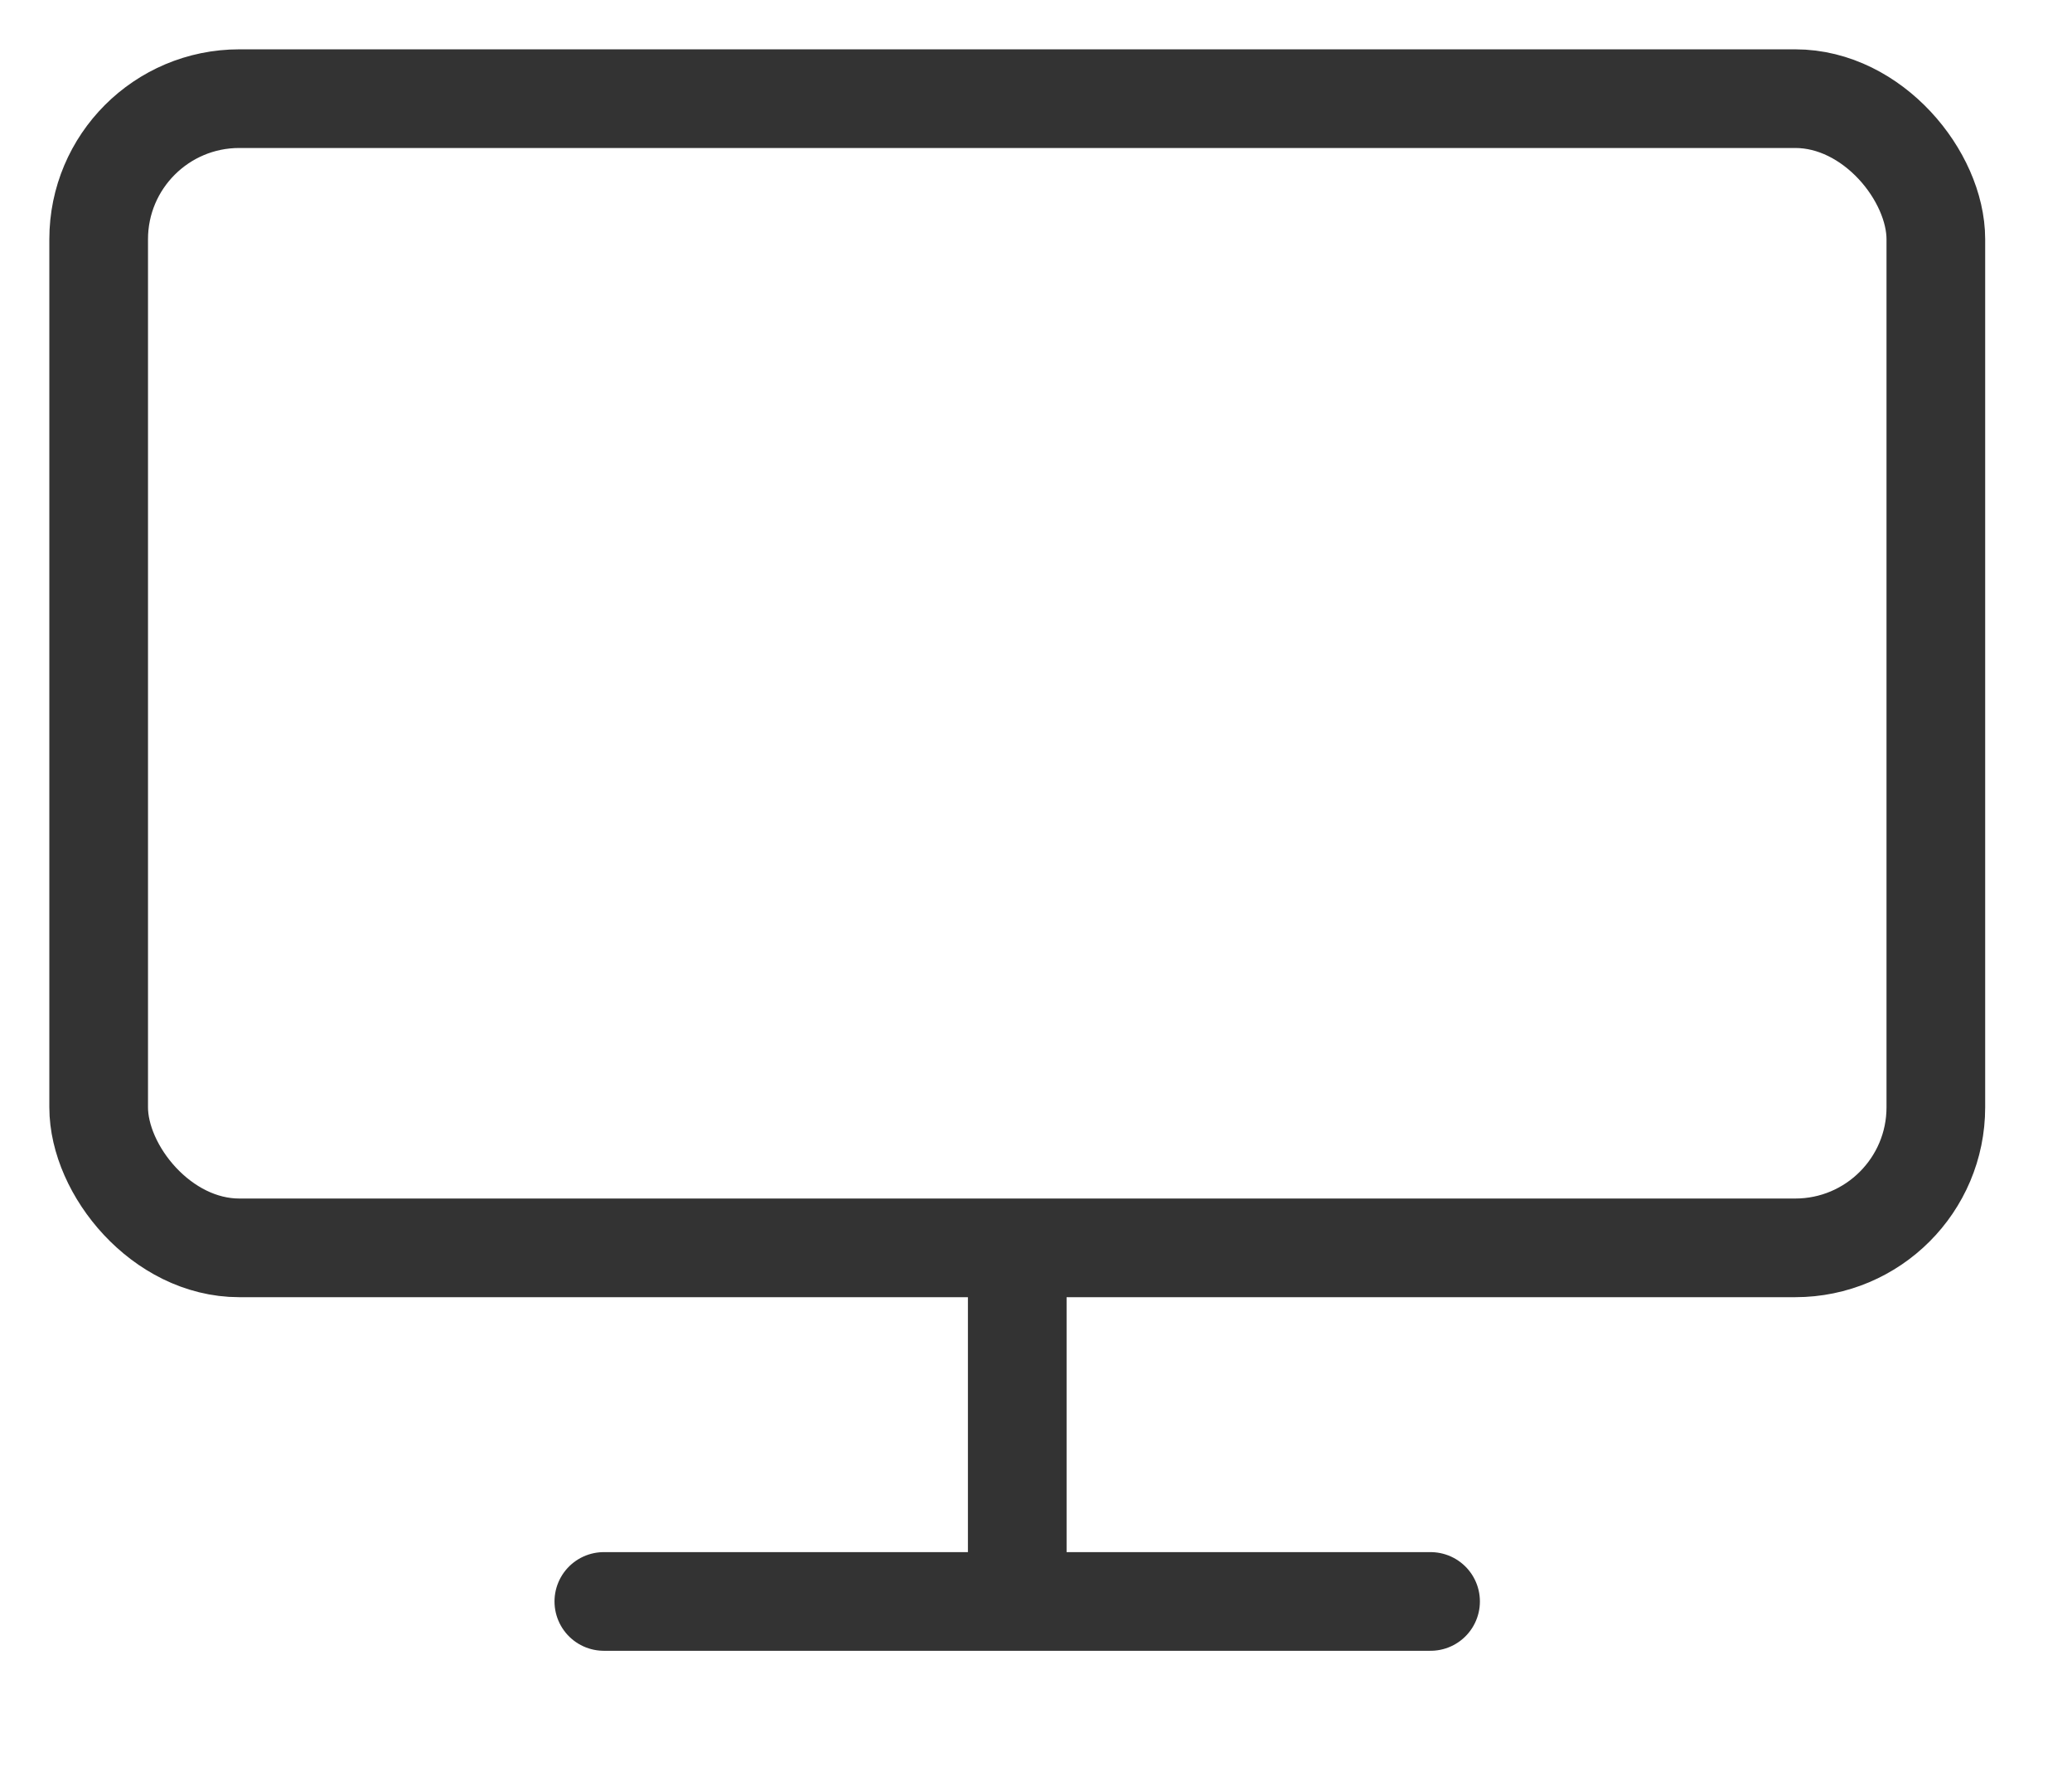 <svg width="21" height="18" viewBox="0 0 21 18" fill="none" xmlns="http://www.w3.org/2000/svg">
<defs>
<style>
rect, path{stroke:#333;}
</style>
</defs>
<rect x="1" y="1" width="18.62" height="11.648" rx="1.425" stroke="#0058FF" stroke-width="1" stroke-linecap="round" stroke-linejoin="round"/>
<path d="M10.31 13.096V15.784" stroke="#0058FF" stroke-width="1" stroke-linecap="square" stroke-linejoin="round"/>
<path d="M6.12 16.232H14.499" stroke="#0058FF" stroke-width="1" stroke-linecap="round" stroke-linejoin="round"/>
<path d="M4.259 6.376L6.586 4.136" stroke="#0058FF" stroke-width="" stroke-linecap="round" stroke-linejoin="round"/>
</svg>
